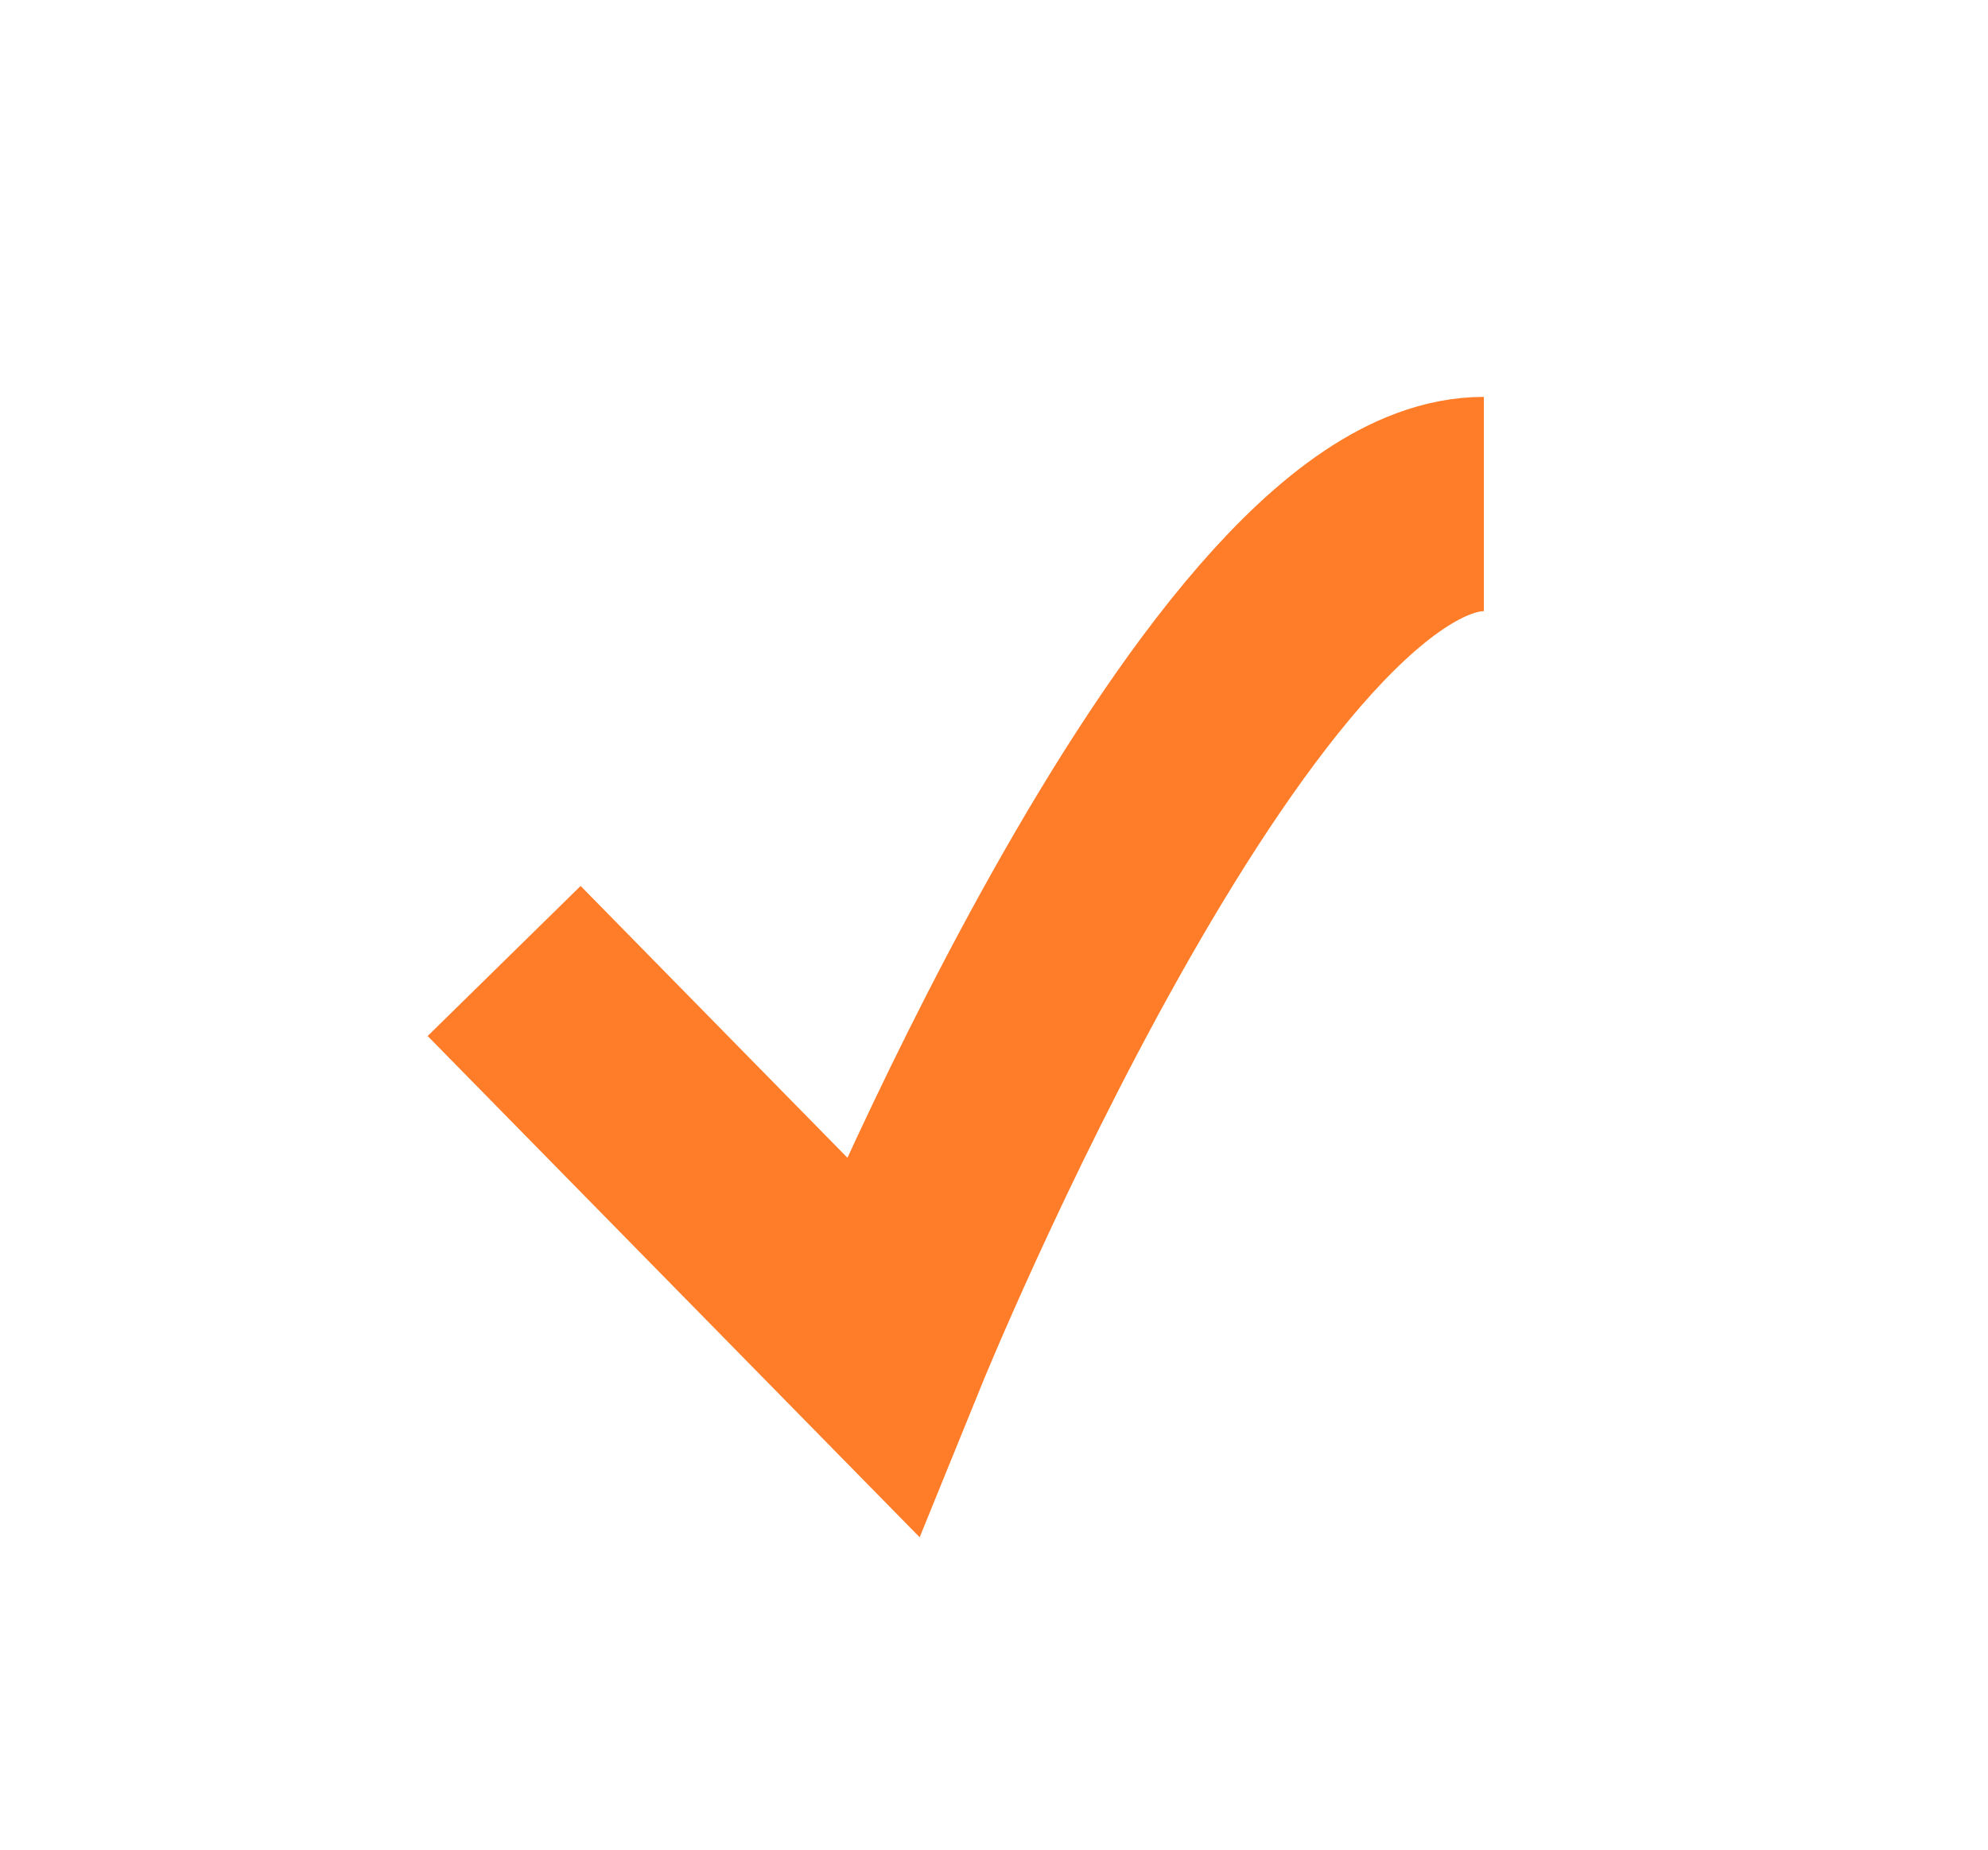<svg xmlns="http://www.w3.org/2000/svg" width="64.932" height="60.432" viewBox="0 0 64.932 60.432">
  <path fill="none" stroke="rgb(255,124,41)" stroke-linecap="butt" stroke-linejoin="miter" stroke-width="7" d="M48.466 16.466c-8.482 0-19.663 27.5-19.663 27.5l-12.337-12.571"/>
</svg>
